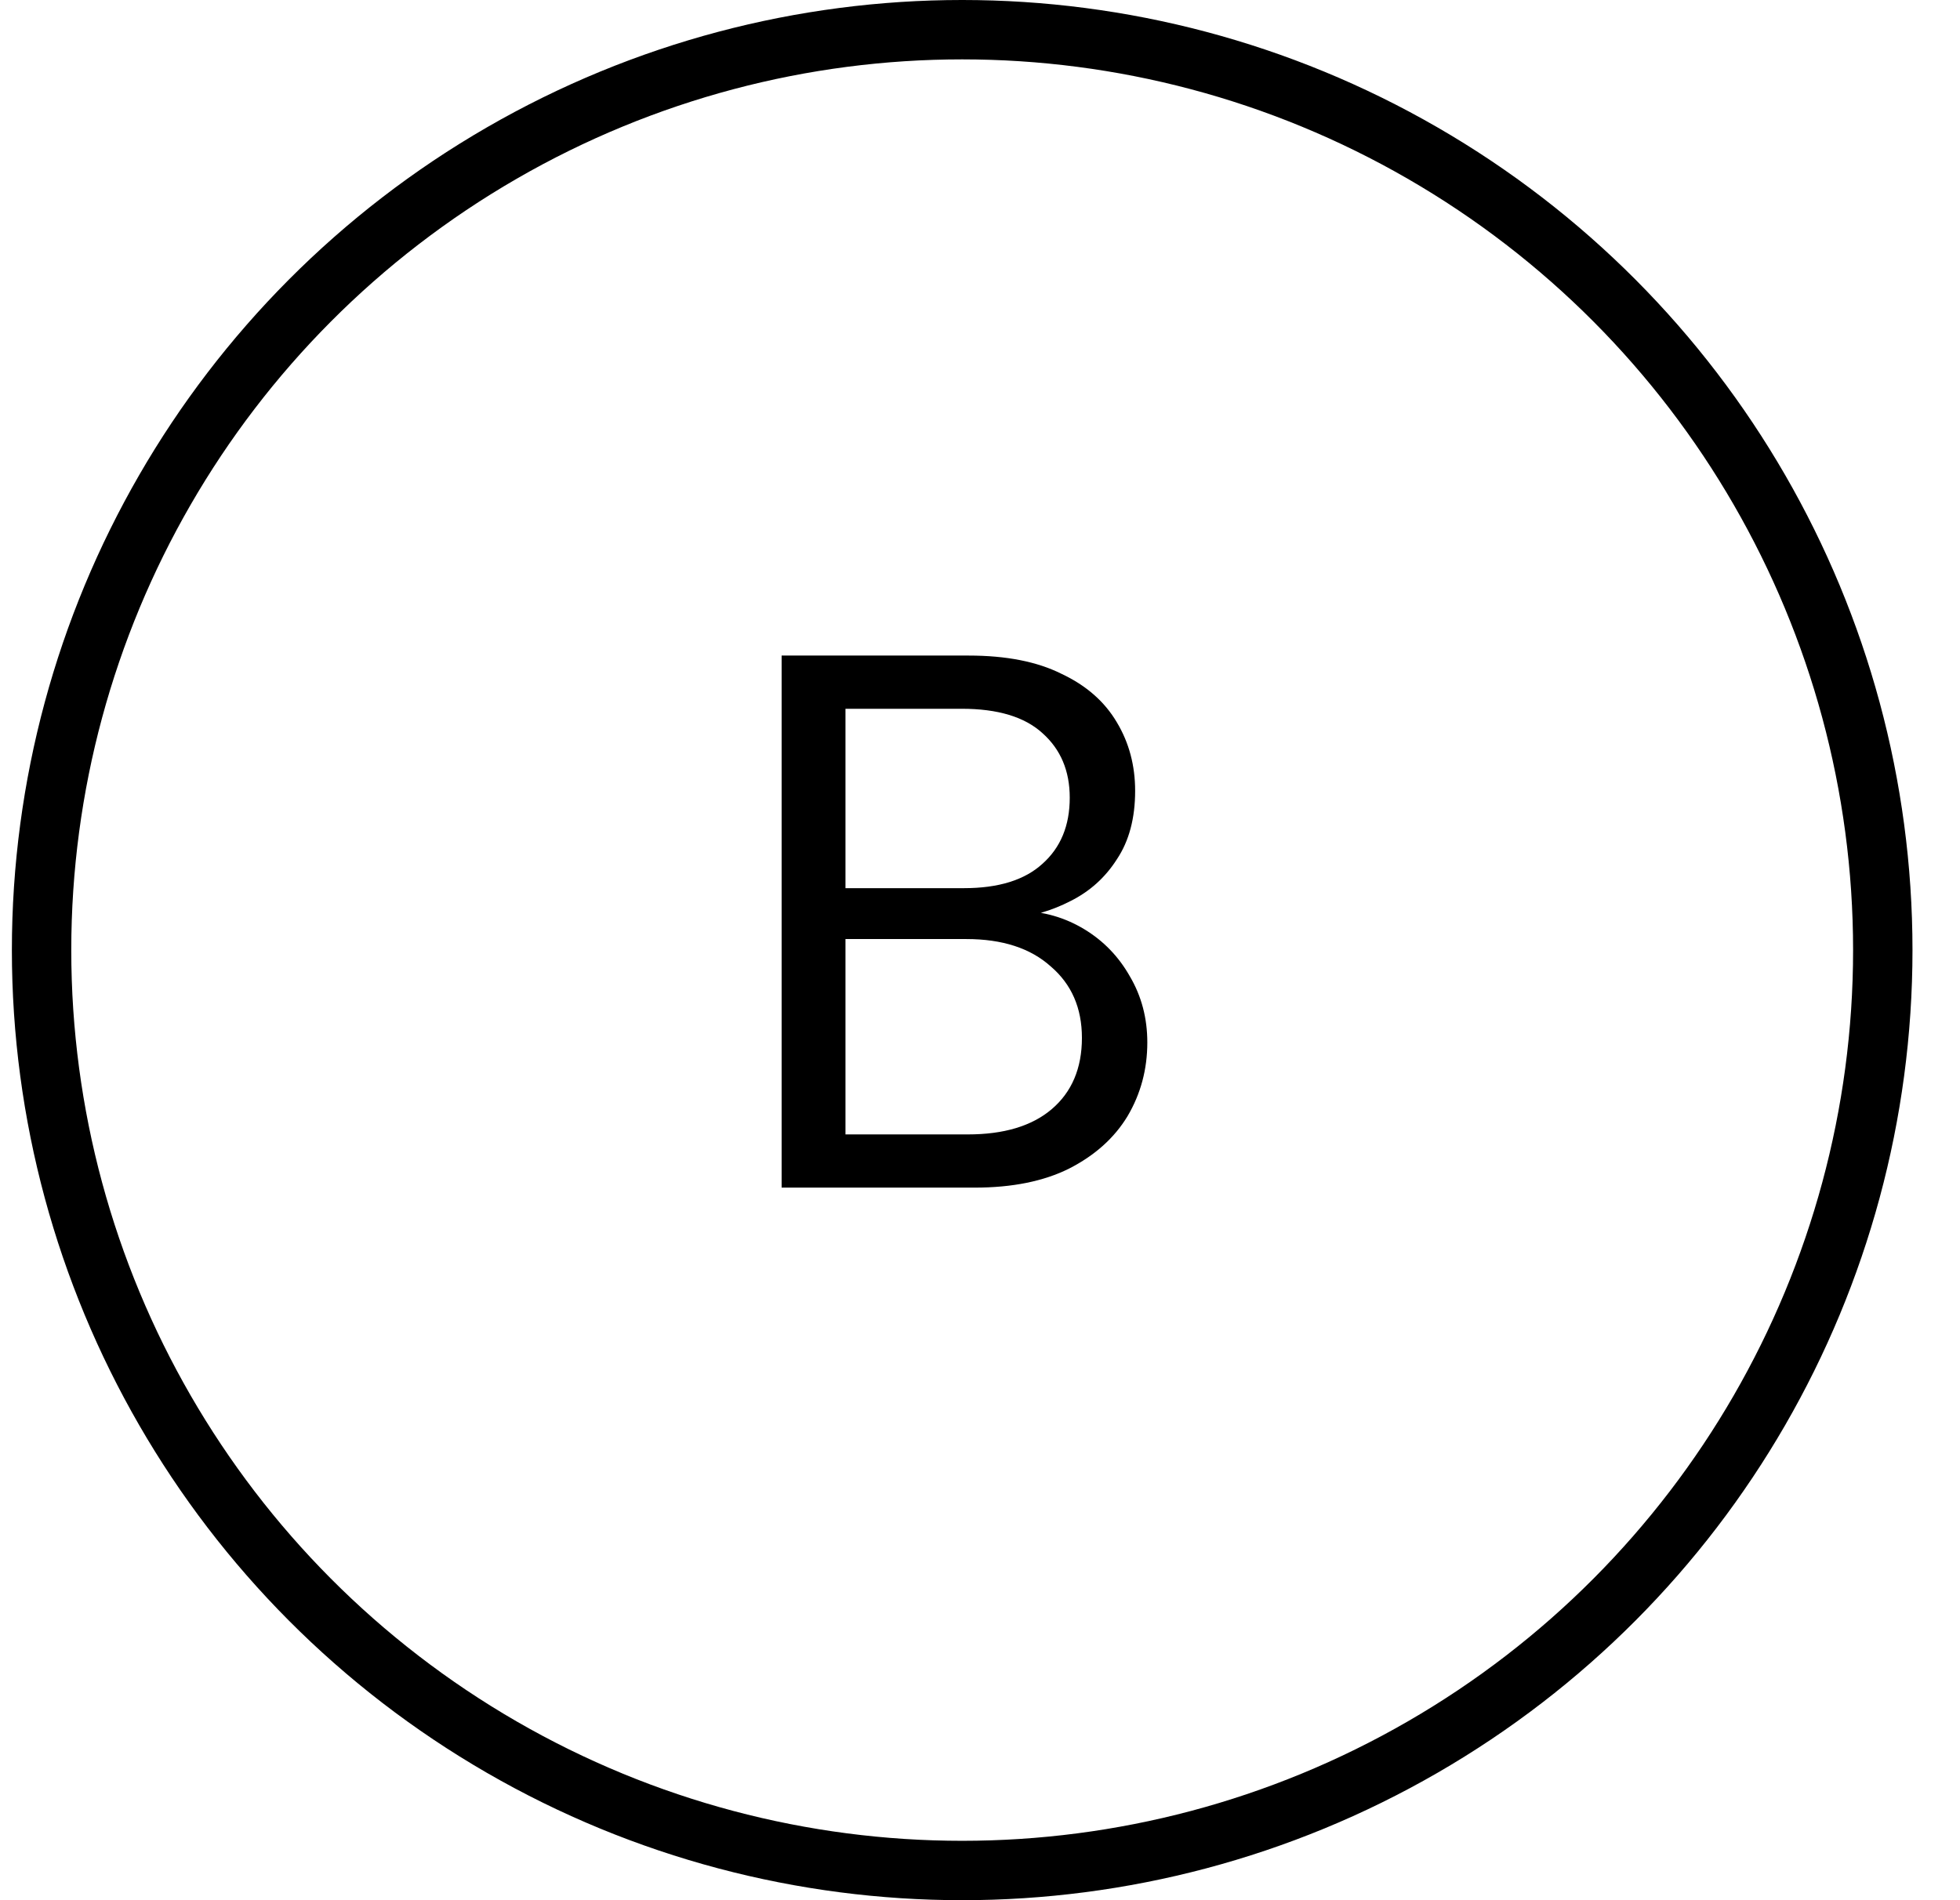 <svg width="33" height="32" viewBox="0 0 33 32" fill="none" xmlns="http://www.w3.org/2000/svg">
<path d="M13.16 20V11.04H16.309C16.94 11.04 17.461 11.142 17.871 11.347C18.289 11.543 18.6 11.817 18.805 12.166C19.01 12.508 19.112 12.892 19.112 13.318C19.112 13.779 19.01 14.163 18.805 14.47C18.609 14.778 18.348 15.012 18.024 15.174C17.708 15.337 17.371 15.435 17.013 15.469L17.192 15.341C17.576 15.349 17.93 15.452 18.255 15.648C18.579 15.844 18.835 16.109 19.023 16.442C19.219 16.774 19.317 17.146 19.317 17.555C19.317 18.008 19.206 18.421 18.984 18.797C18.762 19.164 18.434 19.458 17.999 19.68C17.572 19.893 17.043 20 16.411 20H13.16ZM14.235 19.104H16.296C16.902 19.104 17.371 18.963 17.704 18.682C18.046 18.392 18.216 17.99 18.216 17.478C18.216 16.975 18.041 16.574 17.691 16.275C17.35 15.968 16.876 15.814 16.271 15.814H14.235V19.104ZM14.235 14.957H16.232C16.812 14.957 17.252 14.82 17.551 14.547C17.858 14.274 18.011 13.903 18.011 13.434C18.011 12.981 17.858 12.619 17.551 12.346C17.252 12.073 16.8 11.936 16.194 11.936H14.235V14.957Z" fill="black"/>
<circle cx="16.2" cy="16" r="15.5" stroke="black"/>
</svg>
